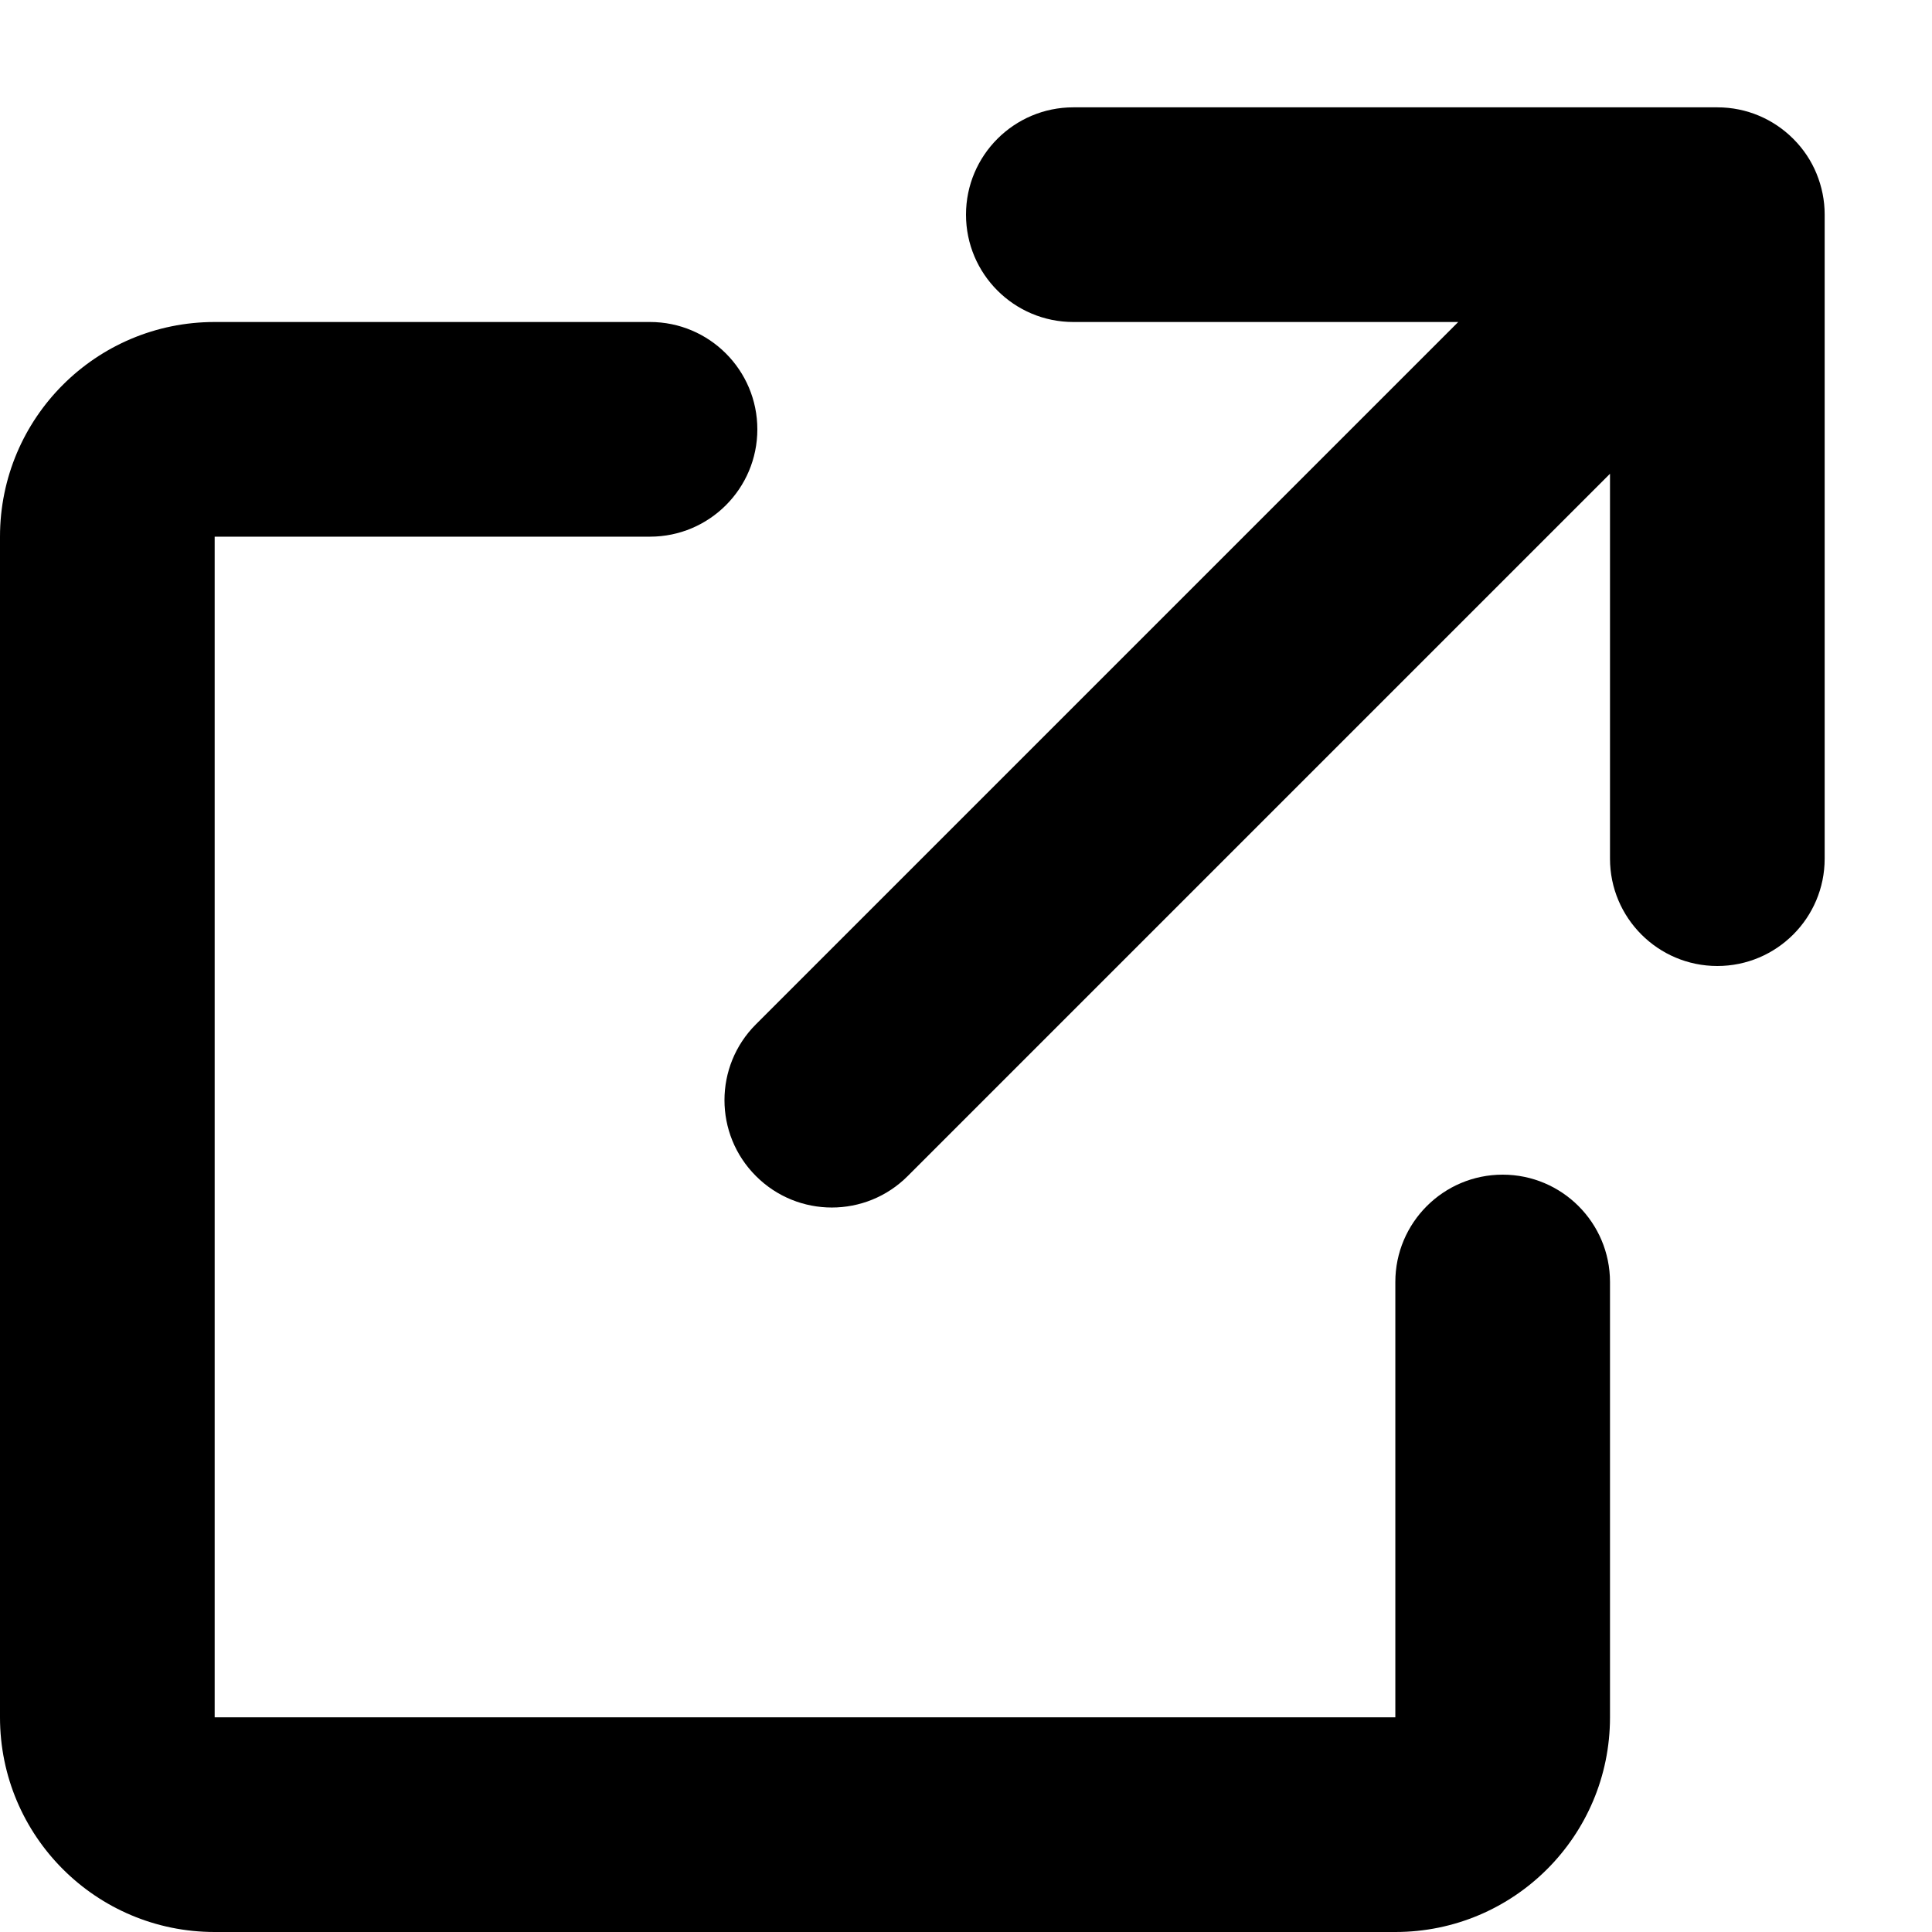 <svg width="18" height="18" viewBox="0 0 18 18" fill="none" xmlns="http://www.w3.org/2000/svg">
<path fill-rule="evenodd" clip-rule="evenodd" d="M16.709 1.295C16.804 1.39 16.876 1.5 16.924 1.617C16.974 1.739 17 1.868 17 1.997L17 2.001V8C17 8.552 16.552 9 16 9C15.448 9 15 8.552 15 8V4.414L8.457 10.957C8.067 11.348 7.433 11.348 7.043 10.957C6.652 10.567 6.652 9.933 7.043 9.543L13.586 3H10C9.448 3 9 2.552 9 2C9 1.448 9.448 1 10 1H16H16C16.275 1 16.524 1.111 16.705 1.291L16.709 1.295ZM2 3C0.895 3 0 3.895 0 5V16C0 17.105 0.895 18 2 18H13C14.105 18 15 17.105 15 16V11.944C15 11.392 14.552 10.944 14 10.944C13.448 10.944 13 11.392 13 11.944V16H2V5H6.056C6.608 5 7.056 4.552 7.056 4C7.056 3.448 6.608 3 6.056 3H2Z" fill="black"/>
</svg>
